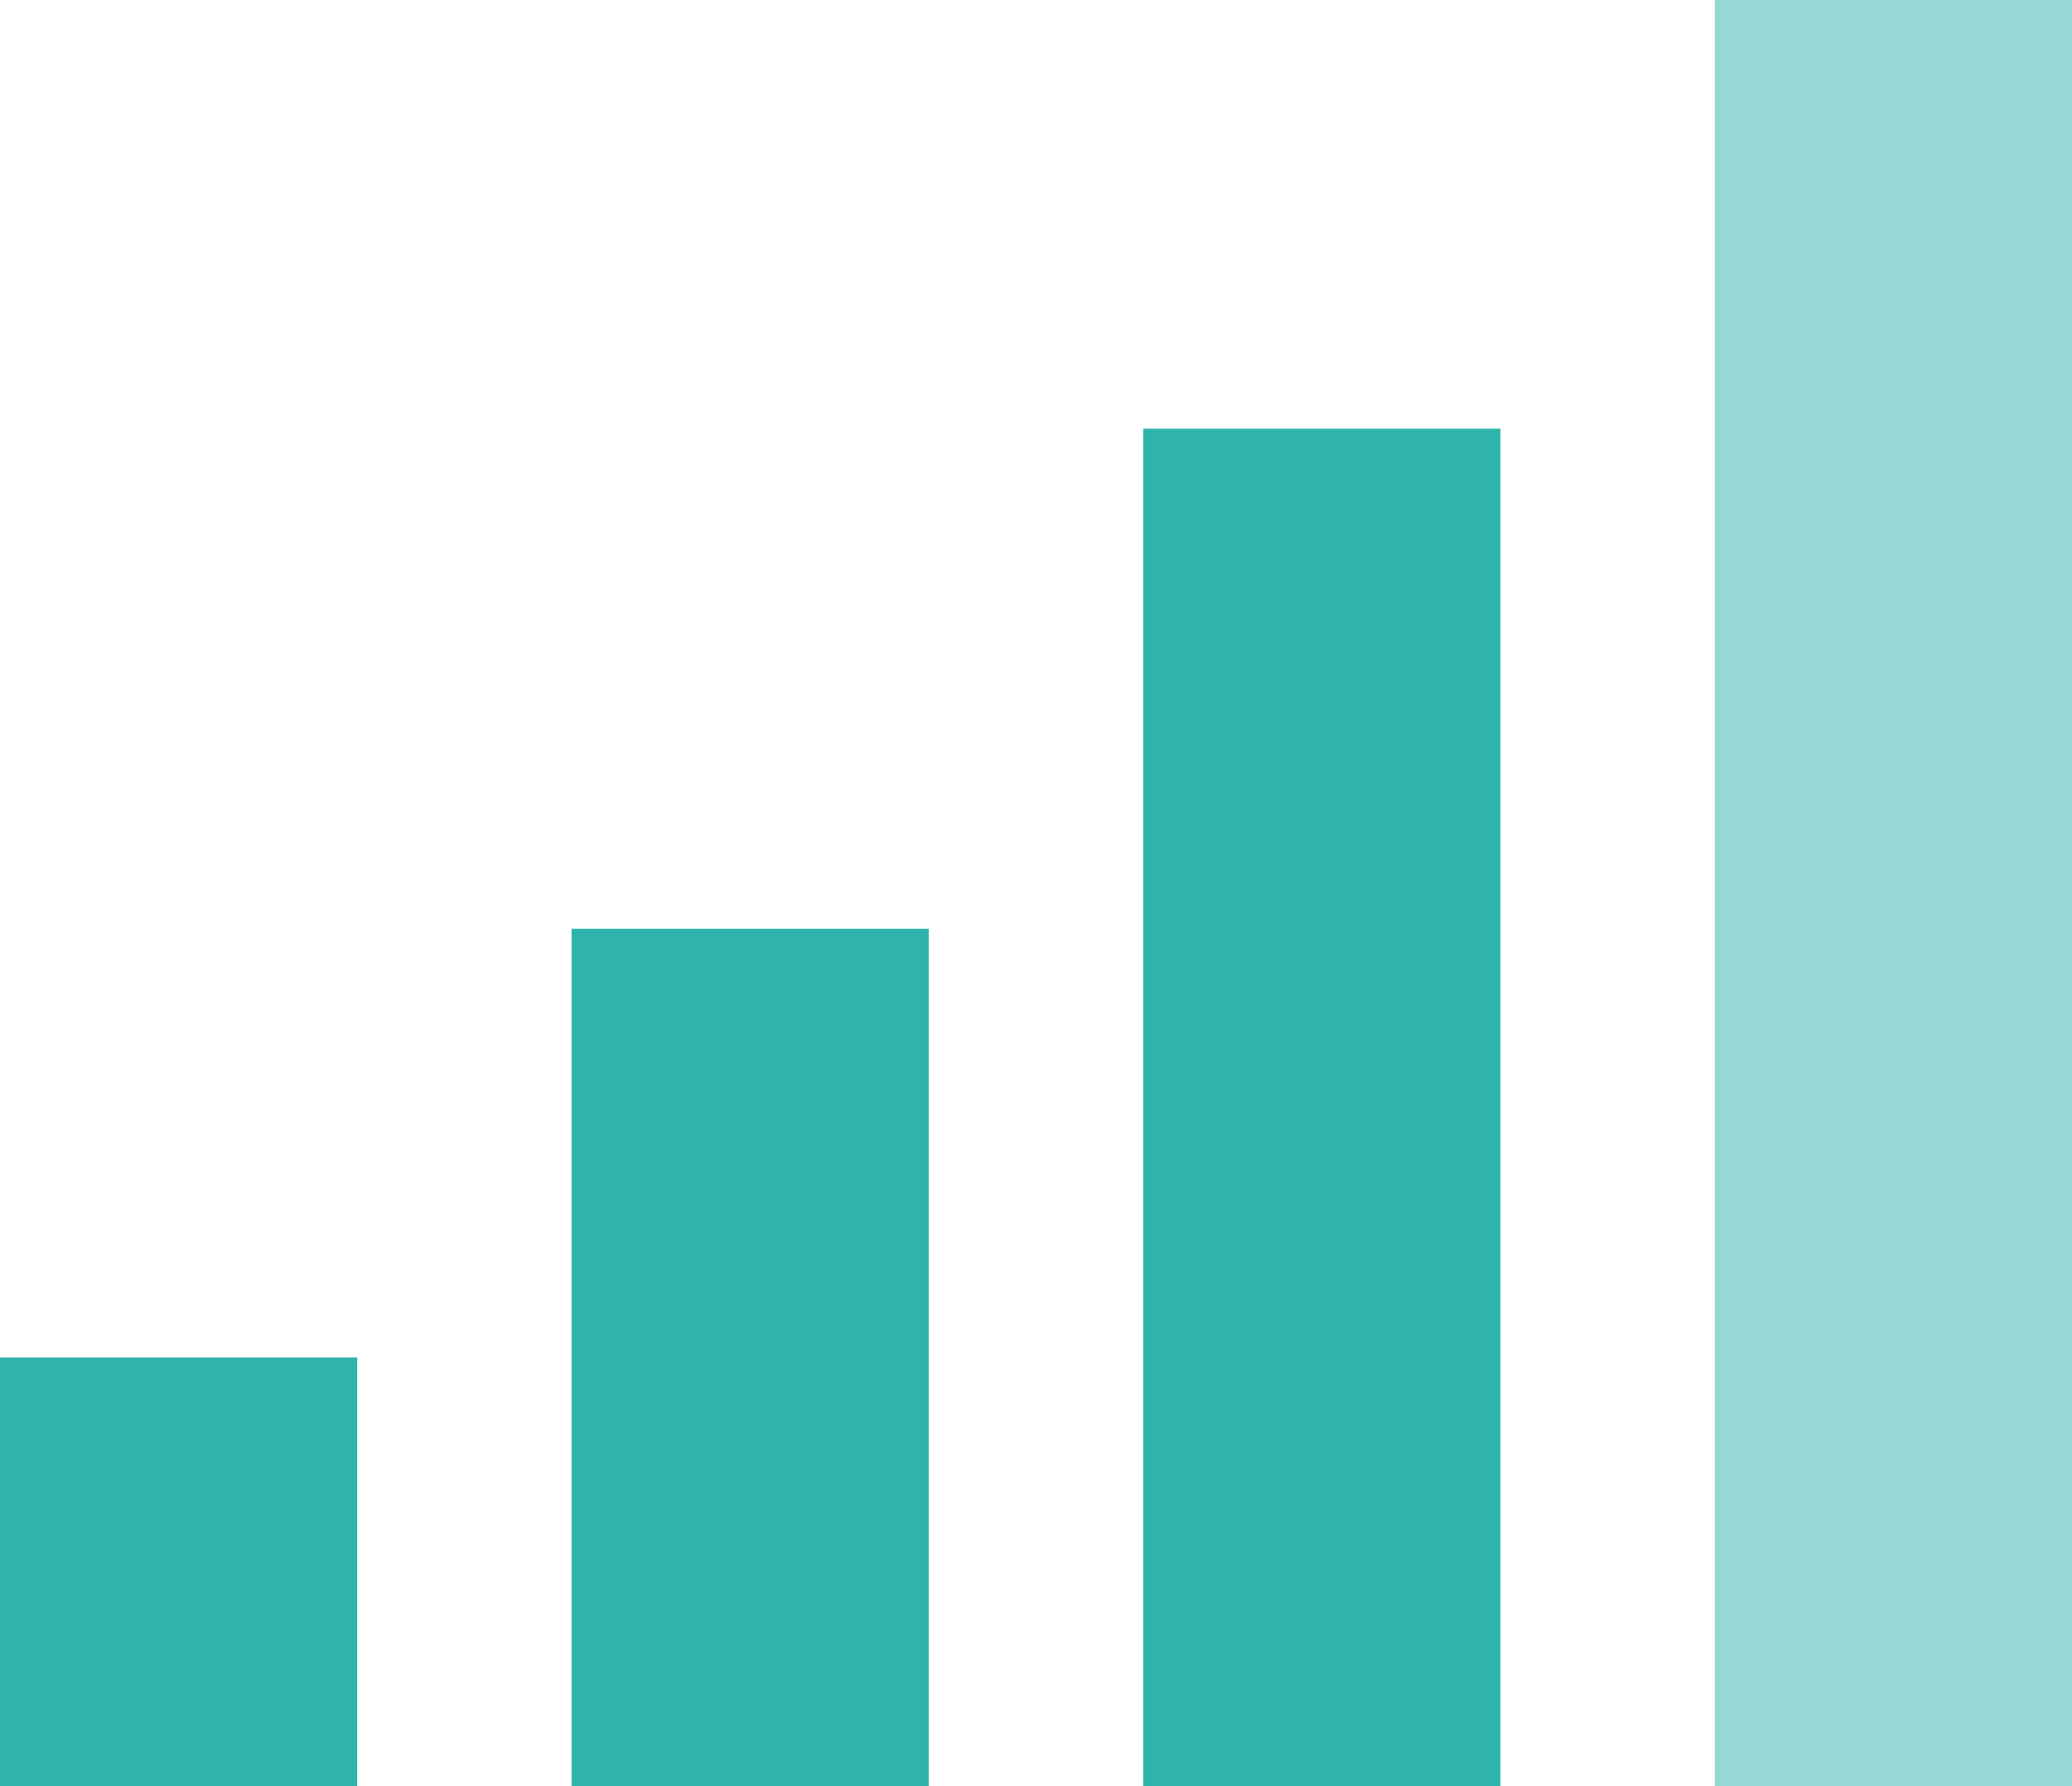 <svg width="29" height="25" viewBox="0 0 29 25" fill="none" xmlns="http://www.w3.org/2000/svg">
    <rect y="19" width="5" height="6" fill="#2EB4AB"/>
    <rect x="8" y="13" width="5" height="12" fill="#2EB4AB"/>
    <rect opacity="0.5" x="24" width="5" height="25" fill="#2EB4AB"/>
    <rect x="16" y="6" width="5" height="19" fill="#2EB4AB"/>
</svg>
